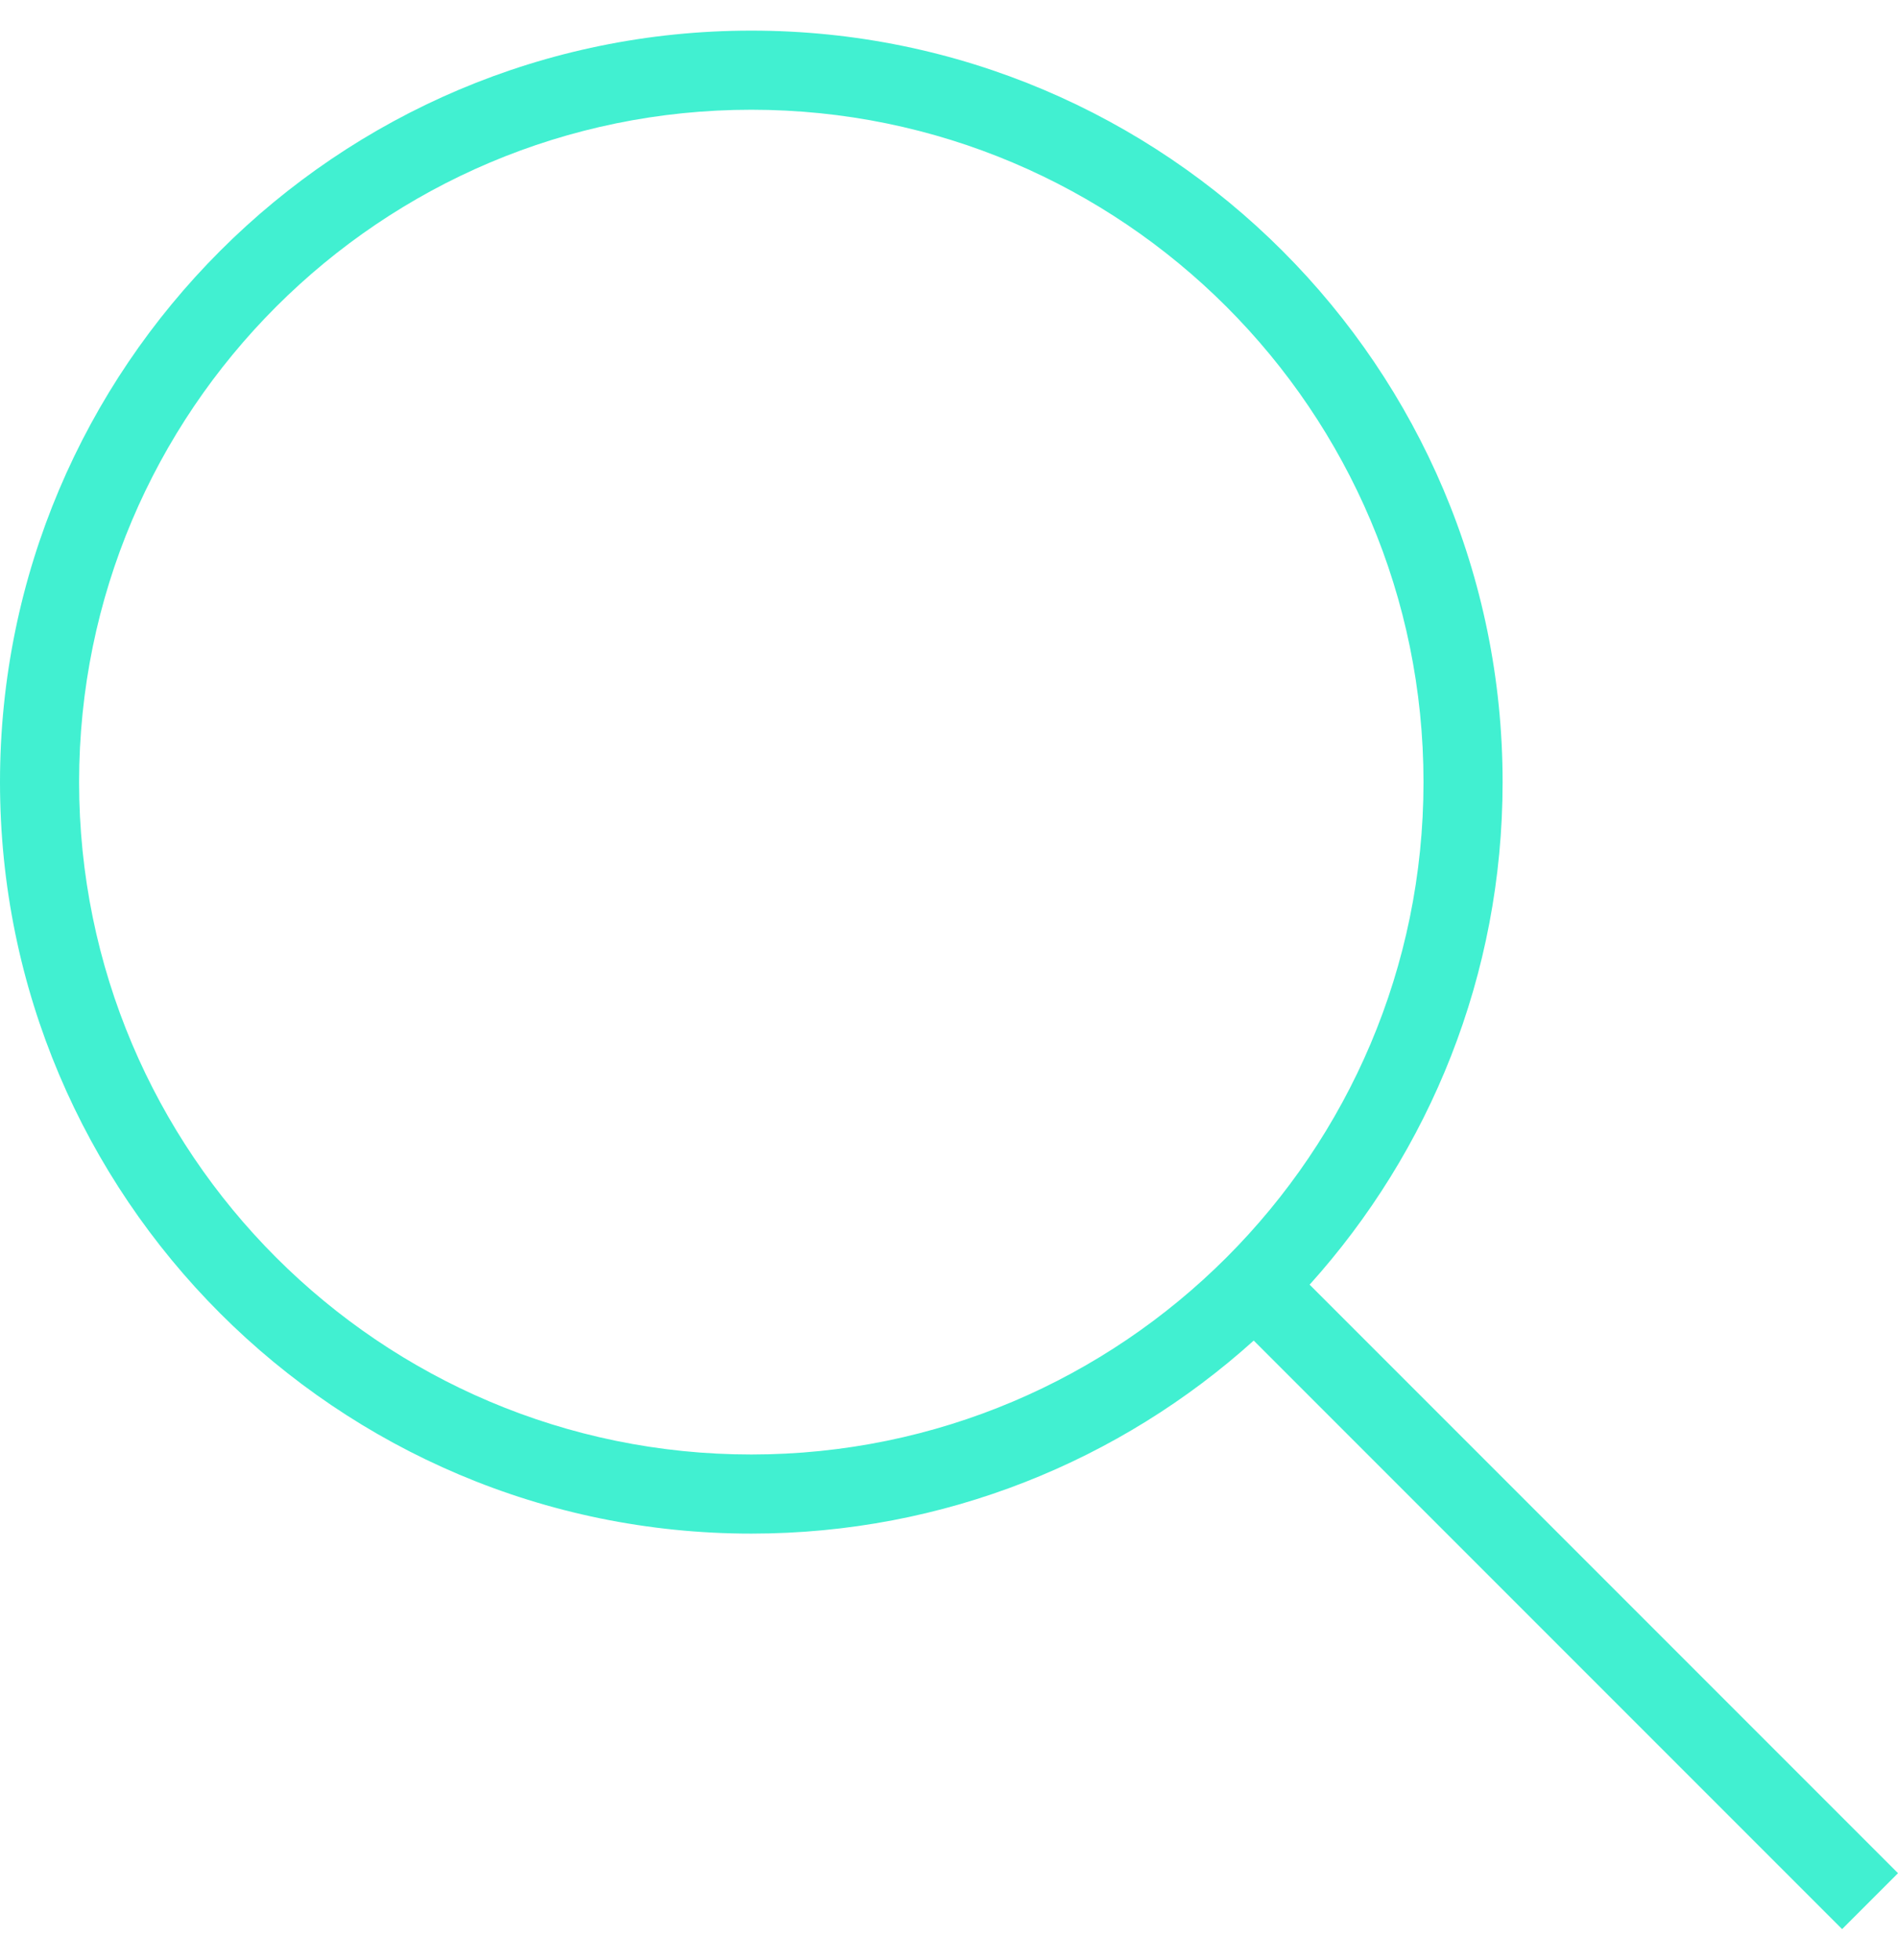 <svg width="31" height="32" viewBox="0 0 31 32" fill="none" xmlns="http://www.w3.org/2000/svg">
<path fill-rule="evenodd" clip-rule="evenodd" d="M20.477 21.89C18.303 23.849 15.425 25.042 12.271 25.042C5.499 25.042 0 19.543 0 12.771C0 5.999 5.499 0.5 12.271 0.5C19.043 0.5 24.542 5.999 24.542 12.771C24.542 15.925 23.349 18.803 21.39 20.977L31 30.587L30.087 31.5L20.477 21.89ZM12.271 1.792C18.33 1.792 23.25 6.712 23.25 12.771C23.25 18.83 18.33 23.75 12.271 23.75C6.212 23.75 1.292 18.83 1.292 12.771C1.292 6.712 6.212 1.792 12.271 1.792Z" fill="#41F0D1"/>
</svg>
